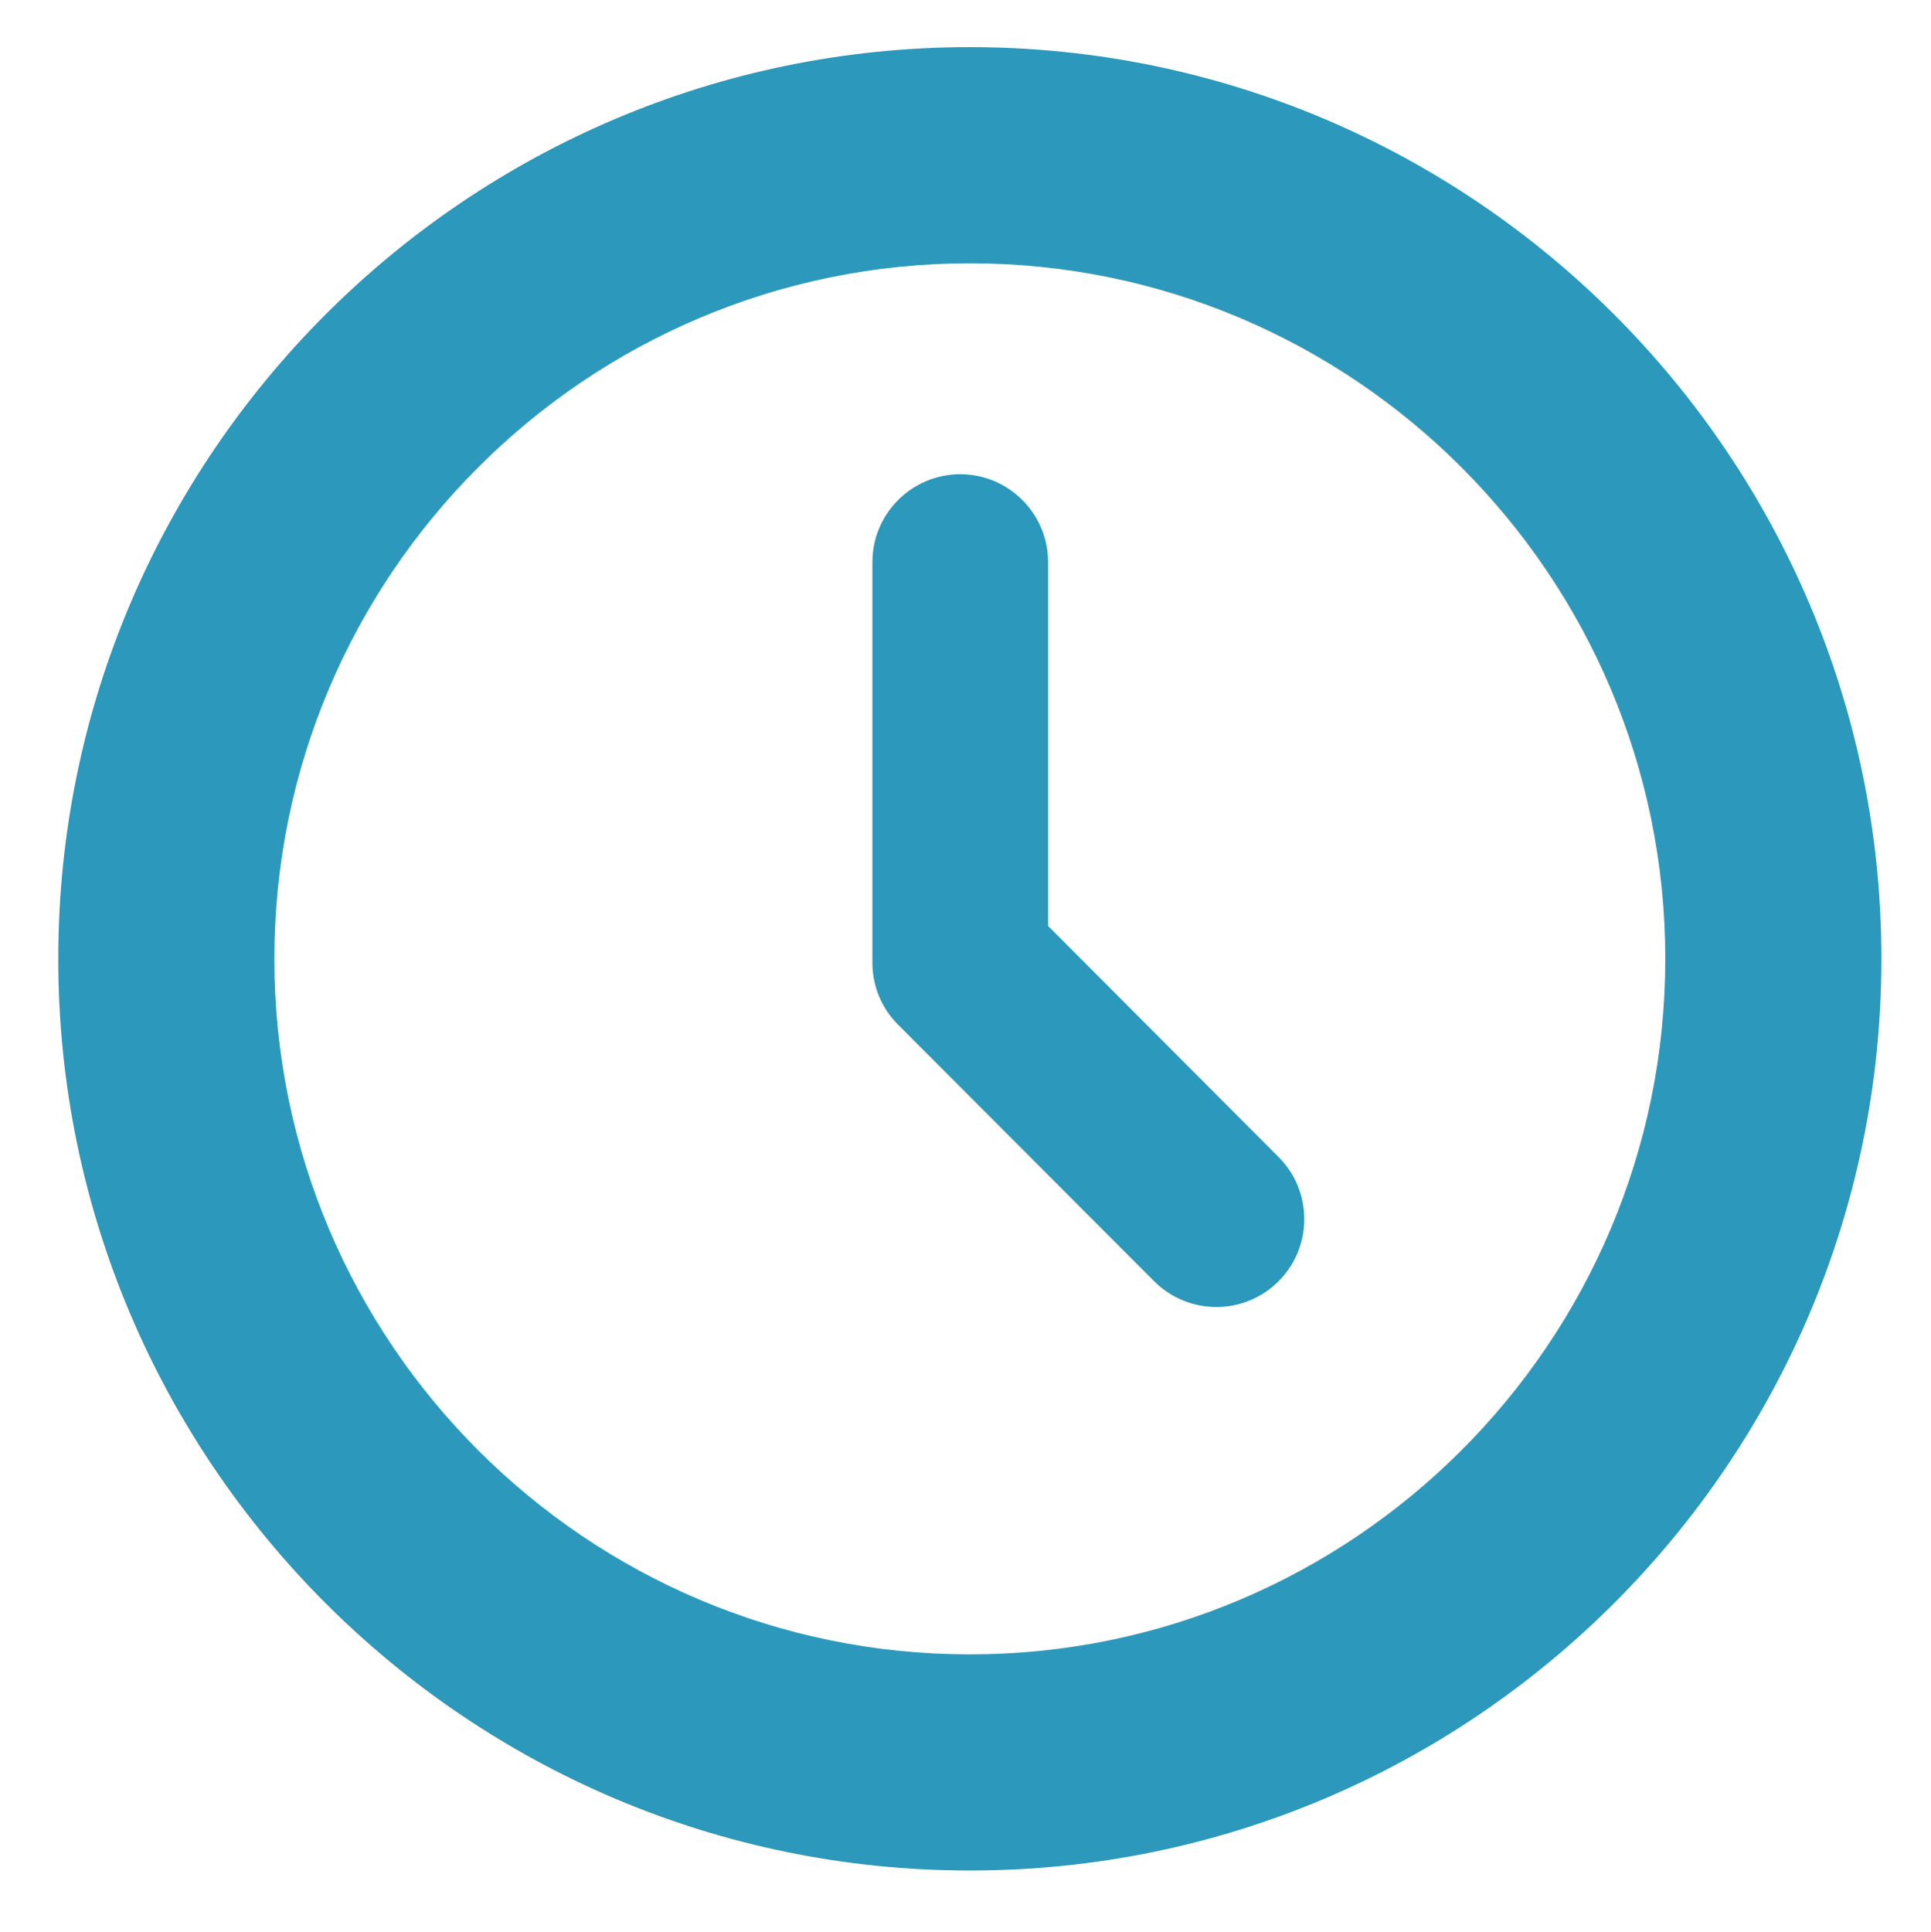 <?xml version="1.0" encoding="utf-8"?>
<!-- Generator: Adobe Illustrator 15.0.0, SVG Export Plug-In . SVG Version: 6.00 Build 0)  -->
<!DOCTYPE svg PUBLIC "-//W3C//DTD SVG 1.1//EN" "http://www.w3.org/Graphics/SVG/1.1/DTD/svg11.dtd">
<svg version="1.1" id="Слой_1" xmlns="http://www.w3.org/2000/svg" xmlns:xlink="http://www.w3.org/1999/xlink" x="0px" y="0px"
	 width="49.914px" height="49.941px" viewBox="0 0 49.914 49.941" enable-background="new 0 0 49.914 49.941" xml:space="preserve">
<g>
	<path fill="#3199BC" d="M53.97-271.818c-0.007,0-0.01,0-0.016,0c-1.289,0.003-2.496,0.51-3.406,1.425
		c-0.906,0.915-1.406,2.126-1.399,3.413c0.006,2.652,2.17,4.81,4.821,4.81c1.292-0.001,2.502-0.504,3.415-1.417
		c0.91-0.912,1.412-2.125,1.409-3.414v-0.006C58.788-269.663,56.624-271.818,53.97-271.818z M57.985-267.006L57.985-267.006
		L57.985-267.006L57.985-267.006z"/>
	<path fill="#3199BC" d="M74.014-271.818c-0.007,0-0.01,0-0.017,0c-2.66,0.01-4.814,2.18-4.809,4.837
		c0.004,1.289,0.509,2.499,1.422,3.407c0.91,0.905,2.117,1.403,3.412,1.403c0.004,0,0.01,0,0.013,0
		c2.651-0.016,4.803-2.185,4.8-4.837c-0.004-1.29-0.509-2.498-1.422-3.408C76.5-271.32,75.296-271.818,74.014-271.818z"/>
	<path fill="#3199BC" d="M82.244-304.917c-0.143-0.022-0.288-0.031-0.434-0.031H46.959l-1.087-5.735
		c-0.537-2.881-3.052-4.973-5.984-4.975h-5.279c-1.535,0-2.786,1.251-2.786,2.789s1.251,2.788,2.786,2.788H39.9
		c0.003,0,0.007,0,0.01,0c0.246,0,0.458,0.174,0.502,0.418l1.498,7.864c0.013,0.122,0.038,0.245,0.054,0.291l4.224,22.241
		c0.253,1.313,1.403,2.265,2.739,2.265h0.004l28.849-0.003c0.079,0.006,0.158,0.011,0.225,0.011s0.12-0.004,0.151-0.011
		c0.136,0.009,0.278,0.011,0.348,0.003c1.432-0.021,2.581-1.009,2.786-2.379l3.302-22.372
		C84.815-303.273,83.76-304.694,82.244-304.917z M78.585-299.337l-2.474,16.792H51.208l-3.185-16.792H78.585z"/>
</g>
<g>
	<path fill="#3199BC" d="M-34.076-260.896h-1.664c-1.715,0-3.063-1.348-3.063-3.063v-17.639c0-1.715,1.348-3.062,3.063-3.062h1.664
		c1.715,0,3.063,1.347,3.063,3.062v17.639C-31.014-262.243-32.423-260.896-34.076-260.896z"/>
	<path fill="#3199BC" d="M-16.142-260.896h-1.664c-1.715,0-3.063-1.348-3.063-3.063v-48.875c0-1.715,1.348-3.063,3.063-3.063h1.664
		c1.715,0,3.063,1.347,3.063,3.063v48.875C-13.079-262.243-14.488-260.896-16.142-260.896z"/>
	<path fill="#3199BC" d="M1.793-260.896H0.129c-1.715,0-3.063-1.348-3.063-3.063v-36.013c0-1.715,1.348-3.063,3.063-3.063h1.664
		c1.715,0,3.063,1.348,3.063,3.063v36.013C4.855-262.243,3.508-260.896,1.793-260.896z"/>
</g>
<g>
	<path fill="#2C98BB" d="M-255.655-256.734c6.078-7.829,9.383-17.4,9.383-27.388c0-24.694-20.091-44.785-44.785-44.785
		c-24.695,0-44.785,20.09-44.785,44.785c0,10.264,3.463,20.04,9.833,27.967l34.952,35.335l31.509-31.509 M-268.408-261.853
		l-22.649,22.648l-22.63-22.629c-5.904-5.994-9.155-13.909-9.155-22.288c0-17.526,14.259-31.785,31.785-31.785
		s31.785,14.258,31.785,31.785C-259.272-275.739-262.526-267.82-268.408-261.853z"/>
	<circle fill="#2C98BB" cx="-291.058" cy="-284.299" r="13.376"/>
</g>
<g>
	<path fill="#2C98BB" d="M-160.4-298.496c-7.365,0-13.399,6.035-13.399,13.4c0,7.366,6.034,13.4,13.399,13.4
		c7.366,0,13.4-6.035,13.4-13.4C-147-292.461-153.034-298.496-160.4-298.496z"/>
	<path fill="#2C98BB" d="M-161-329.896c-29.776,0-54,24.224-54,54s24.224,54,54,54c29.775,0,54-24.224,54-54
		S-131.225-329.896-161-329.896z M-129.643-249.521c-6.288-10.467-17.741-17.475-30.758-17.475
		c-13.449,0-25.065,7.378-31.317,18.213c-6.392-7.233-10.282-16.725-10.282-27.113c0-22.607,18.393-41,41-41s41,18.393,41,41
		C-120-265.858-123.632-256.656-129.643-249.521z"/>
</g>
<g>
	<path fill="#3199BC" d="M-327.715-86.164l37.688,21.757c0.667,0.385,1.5-0.097,1.5-0.866v-38.901c0-0.357-0.19-0.688-0.5-0.866
		l-37.688-21.76c-0.667-0.385-1.5,0.096-1.5,0.866v38.904C-328.215-86.673-328.024-86.343-327.715-86.164z"/>
	<path fill="#3199BC" d="M-270.634-118.896l-37.688-21.763c-0.31-0.179-0.691-0.179-1,0l-15.589,9.005
		c-0.667,0.385-0.667,1.347,0,1.732l37.688,21.756c0.31,0.179,0.69,0.179,1,0l15.589-8.999
		C-269.968-117.549-269.968-118.511-270.634-118.896z"/>
	<path fill="#3199BC" d="M-265.026-120.4l16.491-9.521c0.667-0.385,0.667-1.347,0-1.732l-37.688-21.763c-0.31-0.179-0.691-0.179-1,0
		l-16.491,9.521c-0.667,0.385-0.667,1.347,0,1.732l37.688,21.763C-265.717-120.222-265.335-120.222-265.026-120.4z"/>
	<path fill="#3199BC" d="M-246.731-126.801l-37.688,21.76c-0.31,0.179-0.5,0.509-0.5,0.866v38.901c0,0.77,0.833,1.251,1.5,0.866
		l37.688-21.757c0.31-0.179,0.5-0.509,0.5-0.866v-38.904C-245.231-126.705-246.064-127.186-246.731-126.801z"/>
</g>
<g>
	<g>
		<path fill="#3199BC" d="M-133.199-152.331h-59.447c-2.872,0-5.199,2.328-5.199,5.2v43.556l6.802-4.067l0.646-14.74
			c0.034-3.414,2.823-6.182,6.246-6.182h42.575c3.423,0,6.211,2.768,6.245,6.182l0.646,14.749l6.688,4.048v-43.545
			C-128-150.002-130.327-152.331-133.199-152.331z"/>
		<path fill="#3199BC" d="M-137.147-106.172l-0.705-16.147c0-2.055-1.668-3.722-3.725-3.722h-42.576
			c-2.057,0-3.723,1.666-3.723,3.722l-0.707,16.147l0,0l-9.205,5.5v22.926h3.894v7.394c0,3.133,2.539,5.674,5.674,5.674
			s5.674-2.541,5.674-5.674v-7.394h39.245v7.394c0,3.133,2.54,5.674,5.674,5.674s5.674-2.541,5.674-5.674v-7.394h3.894v-22.926
			L-137.147-106.172L-137.147-106.172z M-188.199-88.063c-2.626,0-4.757-2.131-4.757-4.757c0-2.629,2.129-4.758,4.757-4.758
			c2.628,0,4.758,2.128,4.758,4.758C-183.441-90.193-185.57-88.063-188.199-88.063z M-146.703-85.541h-32.439v-9.36
			c0-2.871,2.328-5.199,5.199-5.199h22.042c2.871,0,5.199,2.328,5.199,5.199L-146.703-85.541L-146.703-85.541z M-185.103-106.172
			l0.917-13.908c0-1.437,1.164-2.6,2.6-2.6h37.327c1.437,0,2.6,1.163,2.6,2.6l0.916,13.908H-185.103z M-132.89-92.819
			c0,2.625-2.13,4.757-4.758,4.757c-2.627,0-4.756-2.131-4.756-4.757c0-2.629,2.129-4.758,4.756-4.758
			C-135.021-97.576-132.89-95.448-132.89-92.819z"/>
	</g>
</g>
<g>
	<path fill="#3199BC" d="M-40.5-144.005c-8.012,0-14.5,6.492-14.5,14.5c0,0.036,0.011,0.065,0.011,0.098
		c3.31-4.433,8.544-7.348,14.489-7.348s11.187,2.915,14.489,7.348c0-0.033,0.011-0.062,0.011-0.098
		C-26-137.513-32.488-144.005-40.5-144.005z"/>
	<circle fill="#3199BC" cx="-40.5" cy="-118.63" r="14.5"/>
	<path fill="#3199BC" d="M-55-100.505c-5.394,0-10.049,2.979-12.546,7.354c5.868,8.679,15.801,14.395,27.046,14.395
		c1.936,0,3.817-0.228,5.658-0.551c-0.13-1.011-0.221-2.03-0.221-3.074c0-0.866,0.055-1.722,0.145-2.559
		c0.033-0.275,0.084-0.54,0.124-0.813c0.079-0.562,0.166-1.124,0.286-1.675c0.068-0.305,0.156-0.605,0.231-0.906
		c0.131-0.504,0.272-1.004,0.432-1.493c0.102-0.305,0.218-0.602,0.33-0.899c0.182-0.471,0.373-0.938,0.58-1.398
		c0.134-0.29,0.269-0.573,0.409-0.855c0.229-0.453,0.476-0.899,0.736-1.338c0.152-0.262,0.305-0.522,0.468-0.772
		c0.286-0.446,0.595-0.877,0.909-1.302c0.167-0.221,0.33-0.449,0.501-0.666c0.362-0.453,0.75-0.889,1.146-1.316
		c0.148-0.163,0.29-0.334,0.445-0.493c0.529-0.54,1.092-1.059,1.672-1.544c0.032-0.025,0.062-0.059,0.09-0.087H-55V-100.505z"/>
	<path fill="#3199BC" d="M-40.5-67.881c3.313,0,6.528-0.402,9.628-1.105c-1.417-2.041-2.509-4.307-3.223-6.742l-0.004-0.004
		c-2.08,0.377-4.216,0.602-6.401,0.602c-19.988,0-36.25-16.262-36.25-36.25c0-19.988,16.262-36.25,36.25-36.25
		s36.25,16.262,36.25,36.25c0,2.189-0.229,4.321-0.602,6.405c0,0,0,0,0.007,0.003c2.429,0.718,4.702,1.809,6.739,3.223
		C2.598-104.855,3-108.067,3-111.38c0-24.023-19.478-43.5-43.5-43.5c-24.023,0-43.5,19.477-43.5,43.5S-64.523-67.881-40.5-67.881z"
		/>
	<polygon fill="#3199BC" points="2.598,-88.789 -2.528,-93.915 -15.346,-81.098 -20.472,-86.223 -25.598,-81.098 -15.346,-70.846 	
		"/>
</g>
<g>
	<path fill="#2C98BB" d="M-169.75,33.657c2.79-3.594,4.307-7.987,4.307-12.571c0-11.336-9.222-20.558-20.558-20.558
		s-20.558,9.222-20.558,20.558c0,4.711,1.59,9.198,4.514,12.837L-186,50.143l14.463-14.463 M-175.604,31.308L-186,41.704
		l-10.388-10.388c-2.71-2.751-4.203-6.385-4.203-10.23c0-8.046,6.545-14.591,14.59-14.591s14.59,6.545,14.59,14.591
		C-171.41,24.934-172.903,28.568-175.604,31.308z"/>
	<circle fill="#2C98BB" cx="-186" cy="21.004" r="6.14"/>
</g>
<g>
	<path fill="#2C98BB" d="M-105.69,30.435c7.741,0,13.983-6.472,13.606-14.294c-0.353-7.322-6.665-12.95-13.996-12.95h-12.958
		c-0.276,0-0.5,0.224-0.5,0.5v2.665v2.487v15.939h-4.588c-0.275,0-0.5,0.224-0.5,0.5v4.652c0,0.276,0.225,0.5,0.5,0.5h4.588v4.691
		h-4.588c-0.275,0-0.5,0.225-0.5,0.5v4.652c0,0.276,0.225,0.5,0.5,0.5h4.588v6.51c0,0.275,0.224,0.5,0.5,0.5h4.652
		c0.275,0,0.5-0.225,0.5-0.5v-6.51h12.331c0.275,0,0.5-0.224,0.5-0.5v-4.652c0-0.275-0.225-0.5-0.5-0.5h-12.331v-4.691H-105.69z
		 M-113.886,8.843h5.482c7.122,0,10.683,3.561,10.683,7.97s-3.561,7.97-7.97,7.97h-8.195V8.843z"/>
</g>
<g>
	<path fill="#2C98BB" d="M-42.519,22.412c-0.331-0.322-0.869-0.323-1.202,0.003l-1.869,1.861c-0.323,0.33-0.323,0.868,0.004,1.202
		l7.568,7.569l0.047,0.06c0.09,0.115,0.21,0.204,0.338,0.255c0.104,0.044,0.213,0.065,0.322,0.065c0.108,0,0.217-0.021,0.319-0.063
		c0.208-0.086,0.37-0.248,0.435-0.412l8.15-15.364c0.225-0.406,0.081-0.925-0.329-1.162l-2.303-1.275
		c-0.405-0.226-0.923-0.081-1.165,0.339l-5.93,11.309L-42.519,22.412z"/>
	<path fill="#2C98BB" d="M-19.778,6.575l-16.95-4.117c-0.229-0.057-0.47-0.057-0.698,0L-54.38,6.576
		c-0.646,0.16-1.096,0.736-1.096,1.401v20.904c0,0.116,0.013,0.227,0.04,0.337c0.031,0.128,3.312,12.876,17.688,20.291
		c0.21,0.107,0.441,0.162,0.672,0.162s0.46-0.055,0.669-0.163c14.271-7.332,17.651-20.154,17.685-20.284
		c0.027-0.112,0.042-0.229,0.042-0.347v-20.9C-18.681,7.313-19.131,6.736-19.778,6.575z M-23.249,11.506v16.806
		c-1.989,6.564-7.143,12.395-13.824,15.646c-10.622-5.401-13.59-14.811-13.834-15.643V11.497l13.829-3.332L-23.249,11.506z"/>
</g>
<g>
	<path fill="#2C98BB" d="M27.092,23.932v-9.404c0-1.252-1.019-2.271-2.271-2.271s-2.271,1.019-2.271,2.271v10.348
		c0,0.609,0.235,1.18,0.662,1.606l6.623,6.634c0.443,0.443,1.025,0.665,1.607,0.665c0.581,0,1.163-0.222,1.605-0.664
		c0.43-0.429,0.667-1,0.667-1.608c0-0.607-0.236-1.178-0.665-1.606L27.092,23.932z"/>
	<path fill="#2C98BB" d="M25.069,1.218c-12.993,0-23.563,10.571-23.563,23.564s10.57,23.563,23.563,23.563
		s23.563-10.57,23.563-23.563S38.063,1.218,25.069,1.218z M25.069,42.759c-9.912,0-17.977-8.064-17.977-17.977
		c0-9.913,8.064-17.977,17.977-17.977s17.977,8.063,17.977,17.977C43.046,34.694,34.981,42.759,25.069,42.759z"/>
</g>
<path fill="#2C98BB" d="M-244.495,21.029L-257.61,5.6c-0.437-0.507-1.044-0.817-1.733-0.876c-0.088-0.006-0.178-0.007-0.206-0.002
	h-5.941V2.641c0.006-1.324-0.985-2.418-2.357-2.546c-0.067-0.004-0.135-0.003-0.203-0.001h-43.173c-1.402,0-2.542,1.141-2.542,2.543
	v35.477c0,1.4,1.14,2.541,2.542,2.543h4.456c0.498,4.335,4.189,7.712,8.655,7.712c4.466,0,8.158-3.377,8.656-7.712h23.566
	c0.498,4.335,4.189,7.712,8.656,7.712c4.466,0,8.158-3.377,8.655-7.712h2.143c1.401-0.002,2.541-1.143,2.542-2.543V22.7
	C-243.887,22.092-244.099,21.5-244.495,21.029z M-257.235,36.028c2.034,0,3.627,1.594,3.627,3.628s-1.593,3.627-3.627,3.627
	s-3.628-1.593-3.628-3.627S-259.269,36.028-257.235,36.028z M-248.98,25.231v10.34h-0.569c-1.513-2.832-4.462-4.628-7.686-4.628
	s-6.173,1.796-7.687,4.628h-0.569v-10.34H-248.98z M-265.49,20.146V9.807h4.78l8.785,10.34H-265.49z M-298.112,36.028
	c2.034,0,3.628,1.594,3.628,3.628s-1.594,3.627-3.628,3.627s-3.627-1.593-3.627-3.627S-300.146,36.028-298.112,36.028z
	 M-270.575,7.264v28.308h-19.851c-1.513-2.832-4.462-4.628-7.687-4.628s-6.173,1.796-7.686,4.628h-2.883V5.179h38.106v1.918
	C-270.578,7.17-270.578,7.236-270.575,7.264z"/>
</svg>
